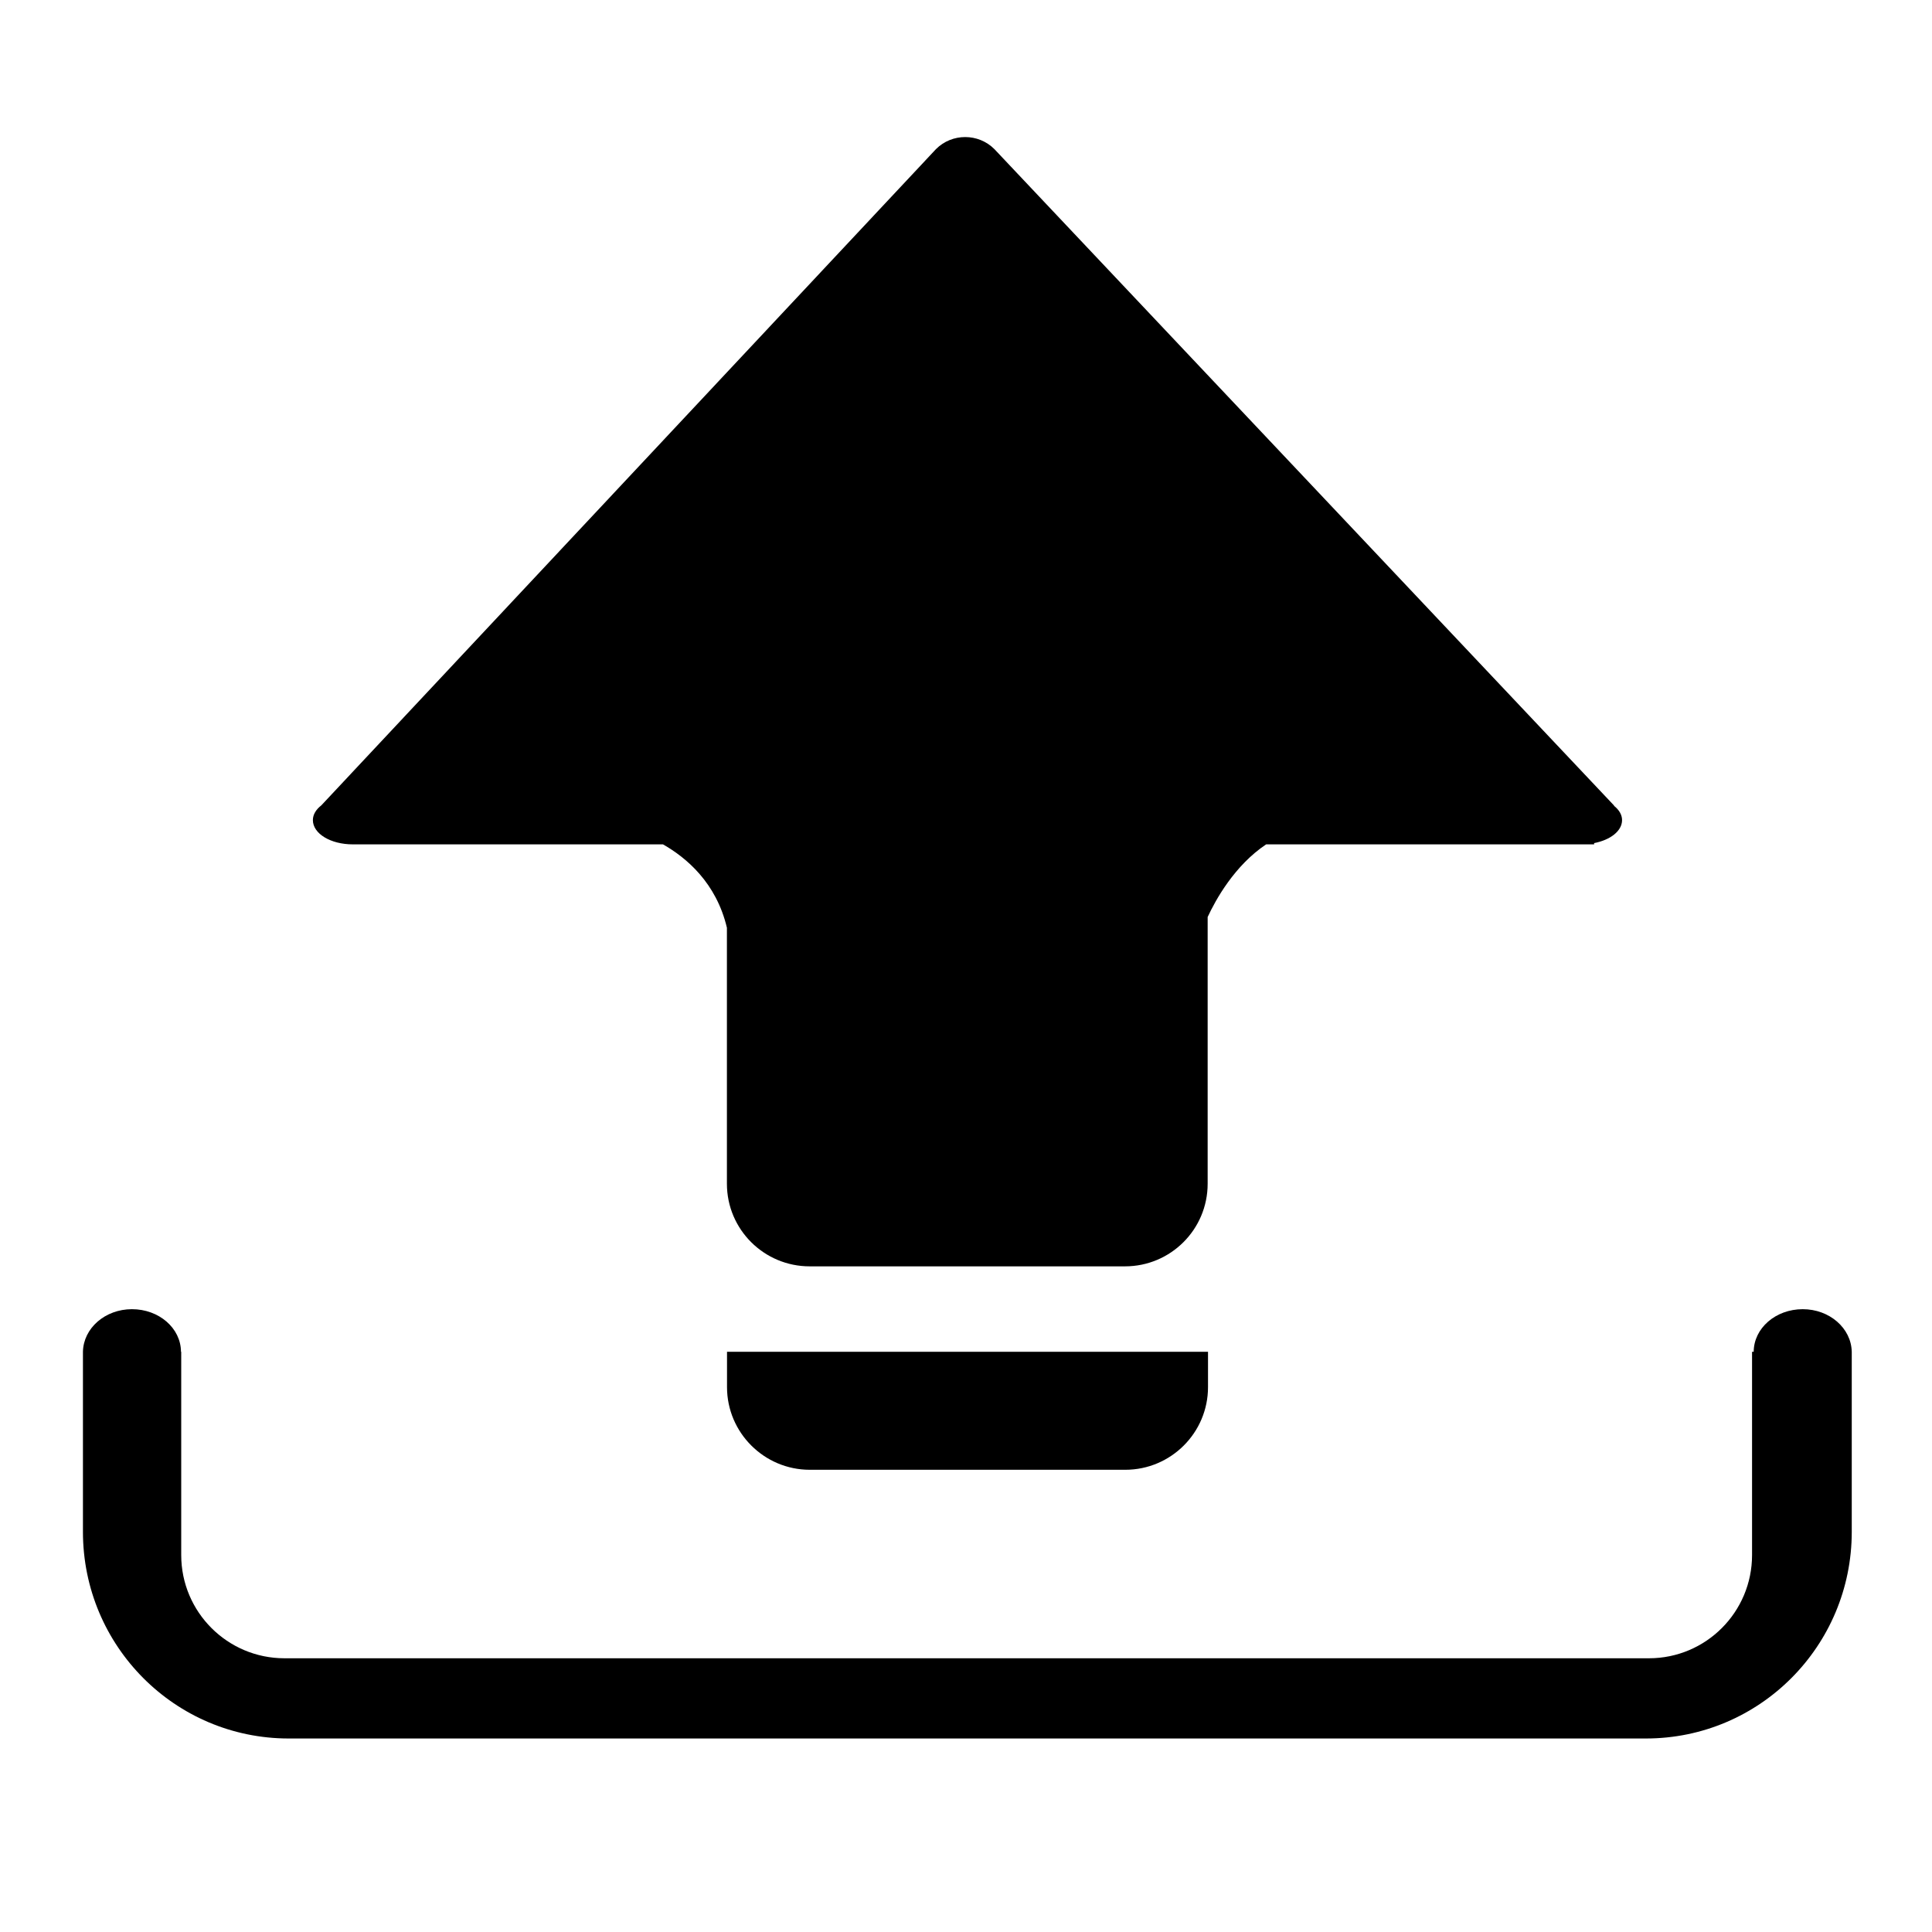 <svg t="1682142717264" class="icon" viewBox="0 0 1024 1024" version="1.1" xmlns="http://www.w3.org/2000/svg" p-id="84293" width="16" height="16"><path d="M855.372 427.038h0.199L527.039 79.023c-8.504-8.503-22.434-8.503-30.938 0L170.32 426.843c-2.75 2.138-4.487 4.819-4.487 7.828 0 7.167 9.37 12.86 21.162 12.86h164.394c12.391 7.03 28.257 20.36 33.889 44.2V627.4c0 24.24 19.685 43.791 43.863 43.791h167.14c24.167 0 43.801-19.55 43.801-43.79V486.04c4.212-9.108 14.259-27.329 31.003-38.51H844.92v-0.668c8.641-1.673 14.808-6.427 14.808-12.192-0.004-2.876-1.619-5.484-4.357-7.633zM385.335 716.46v18.753c0 24.106 19.692 43.798 43.863 43.798h167.215c24.244 0 43.86-19.692 43.86-43.798V716.46H385.335z" p-id="84294"></path><path d="M981.466 716.46c-0.27-12.524-11.794-22.567-25.98-22.567-14.339 0-25.917 10.043-25.99 22.567h-0.87v107.754c0 30.197-24.442 54.704-54.635 54.704H150.768c-30.2 0-54.715-24.503-54.715-54.704V716.46h-0.13c-0.069-12.524-11.65-22.567-25.985-22.567-14.193 0-25.714 10.043-25.977 22.567v95.425c0 60.545 48.815 109.552 109.083 109.552H872.38c60.202 0 109.09-48.945 109.09-109.552V716.46h-0.004z" p-id="84295"></path></svg>